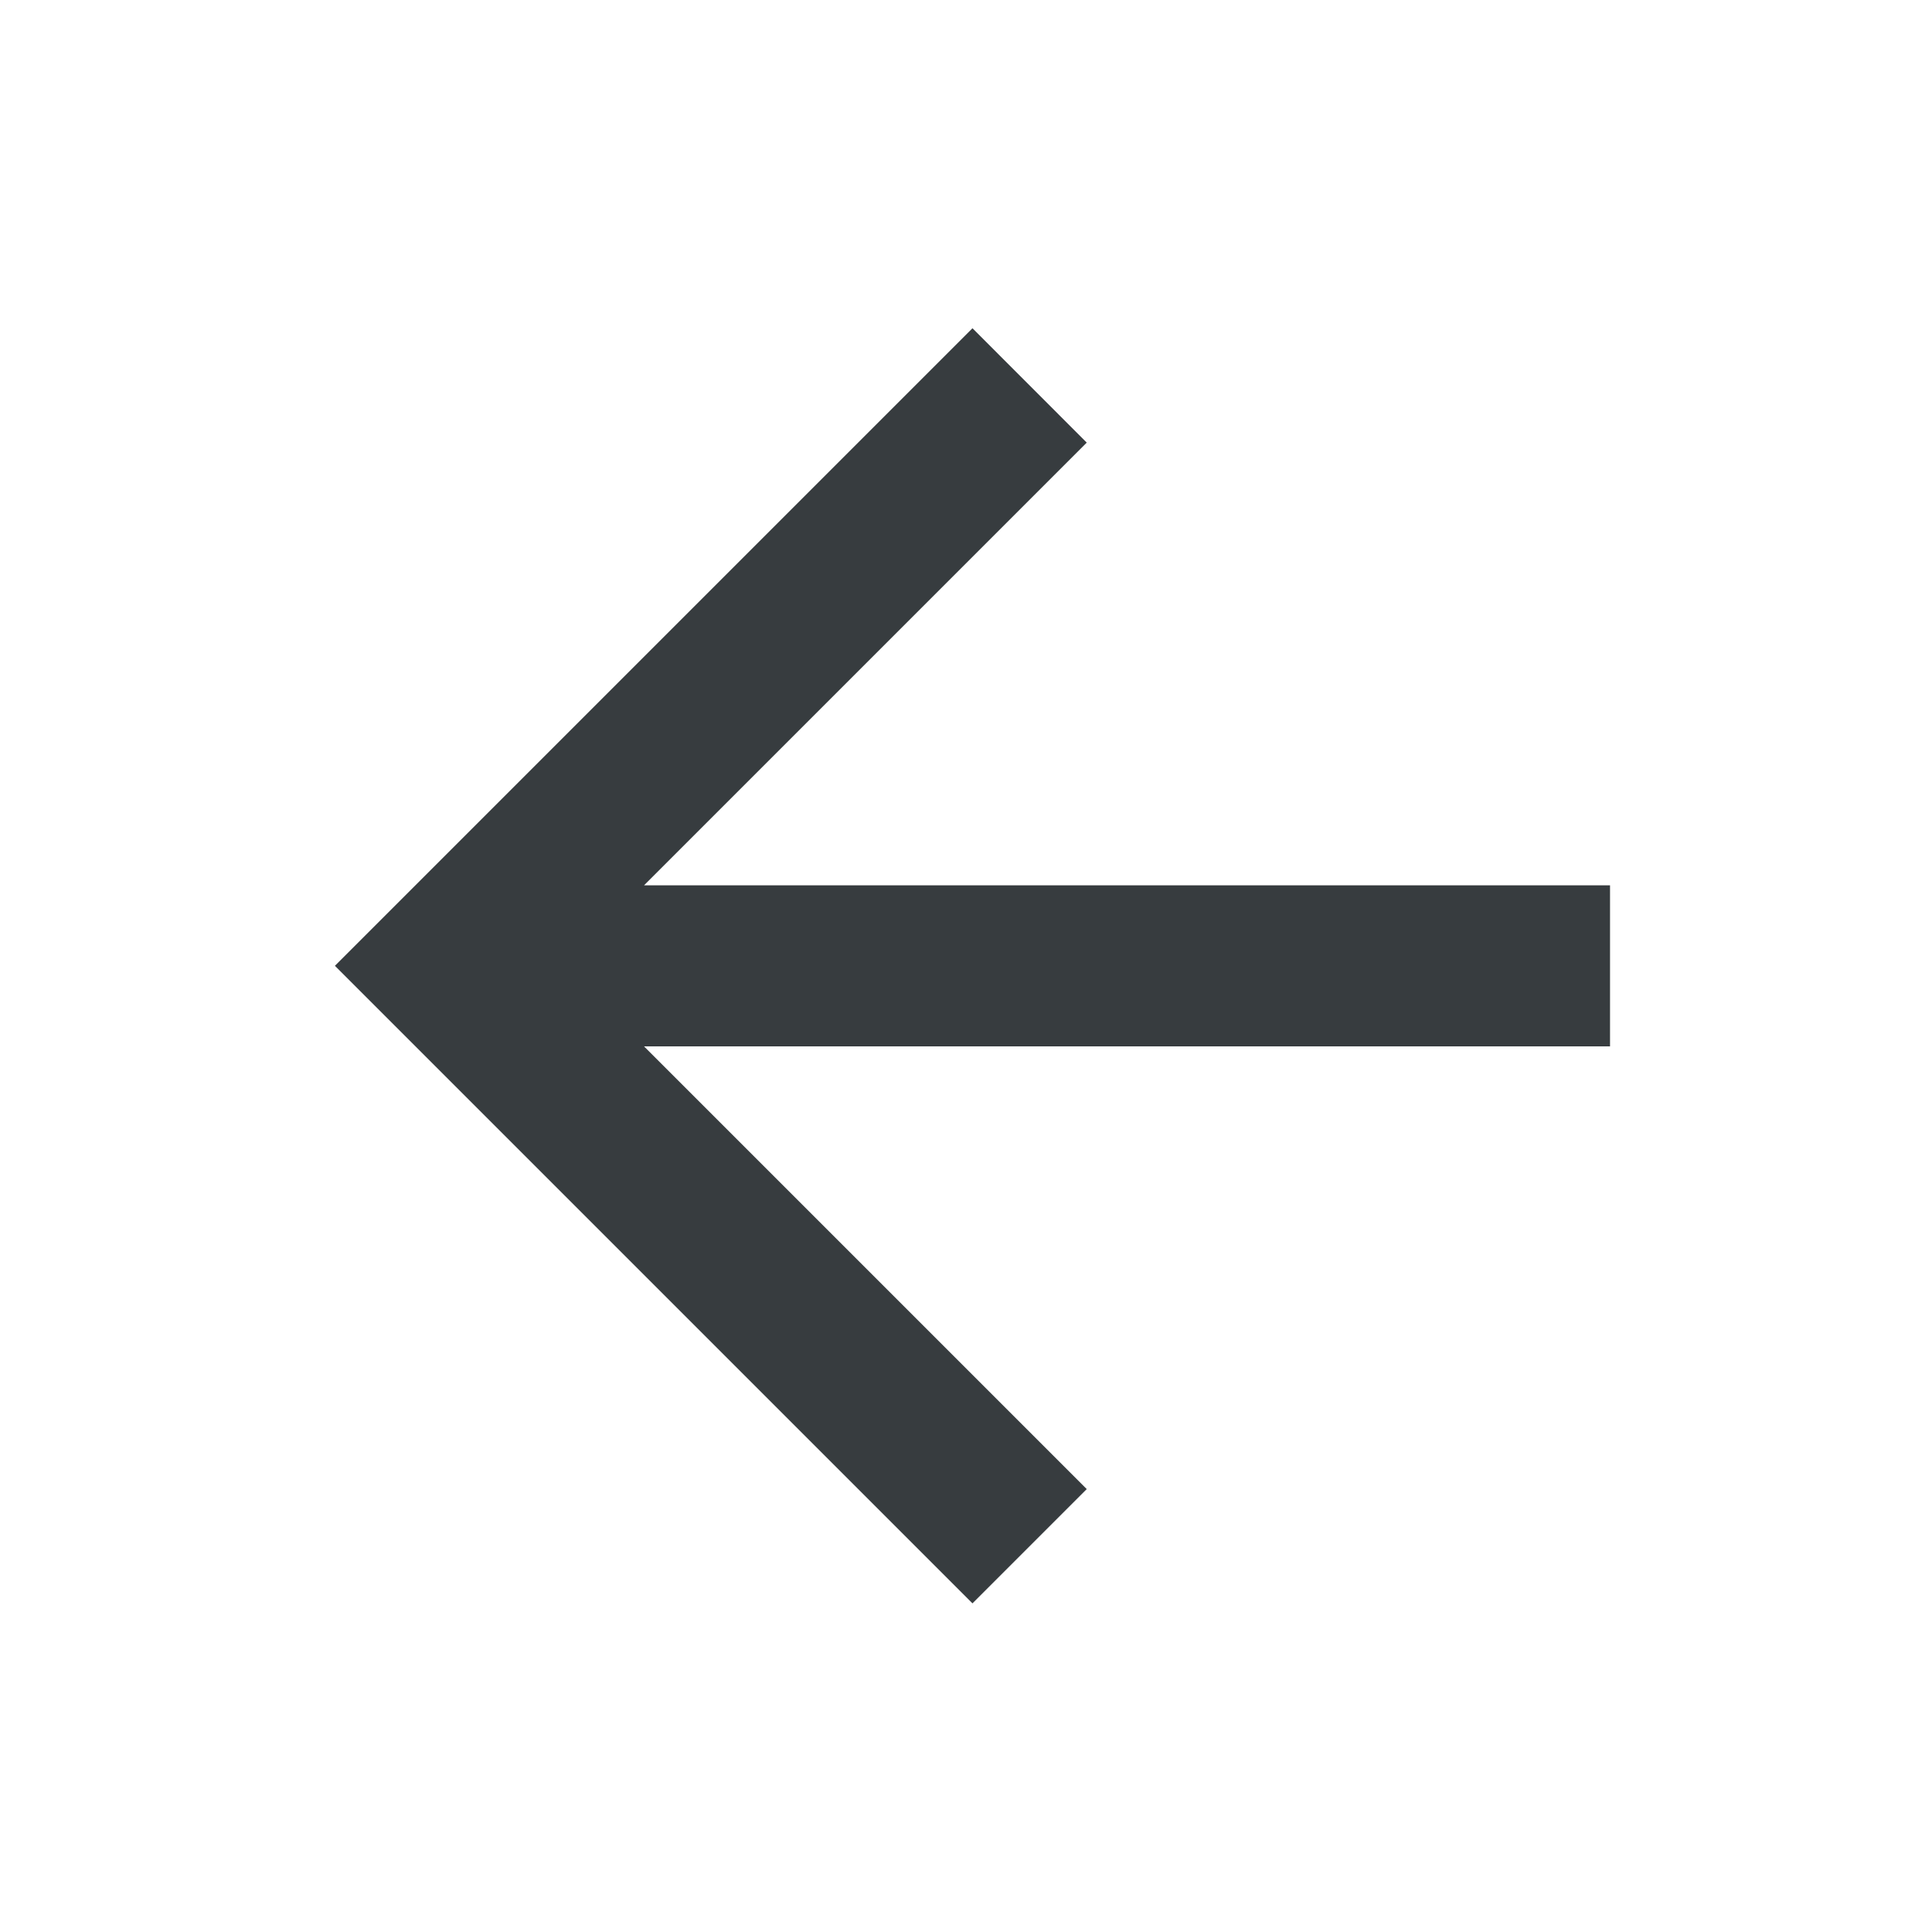 <svg width="20" height="20" viewBox="0 0 20 20" fill="none" xmlns="http://www.w3.org/2000/svg">
<path d="M16.667 9.165V10.832H6.667L11.25 15.415L10.067 16.598L3.467 9.998L10.067 3.398L11.25 4.582L6.667 9.165H16.667Z" fill="#373C3F"/>
</svg>
